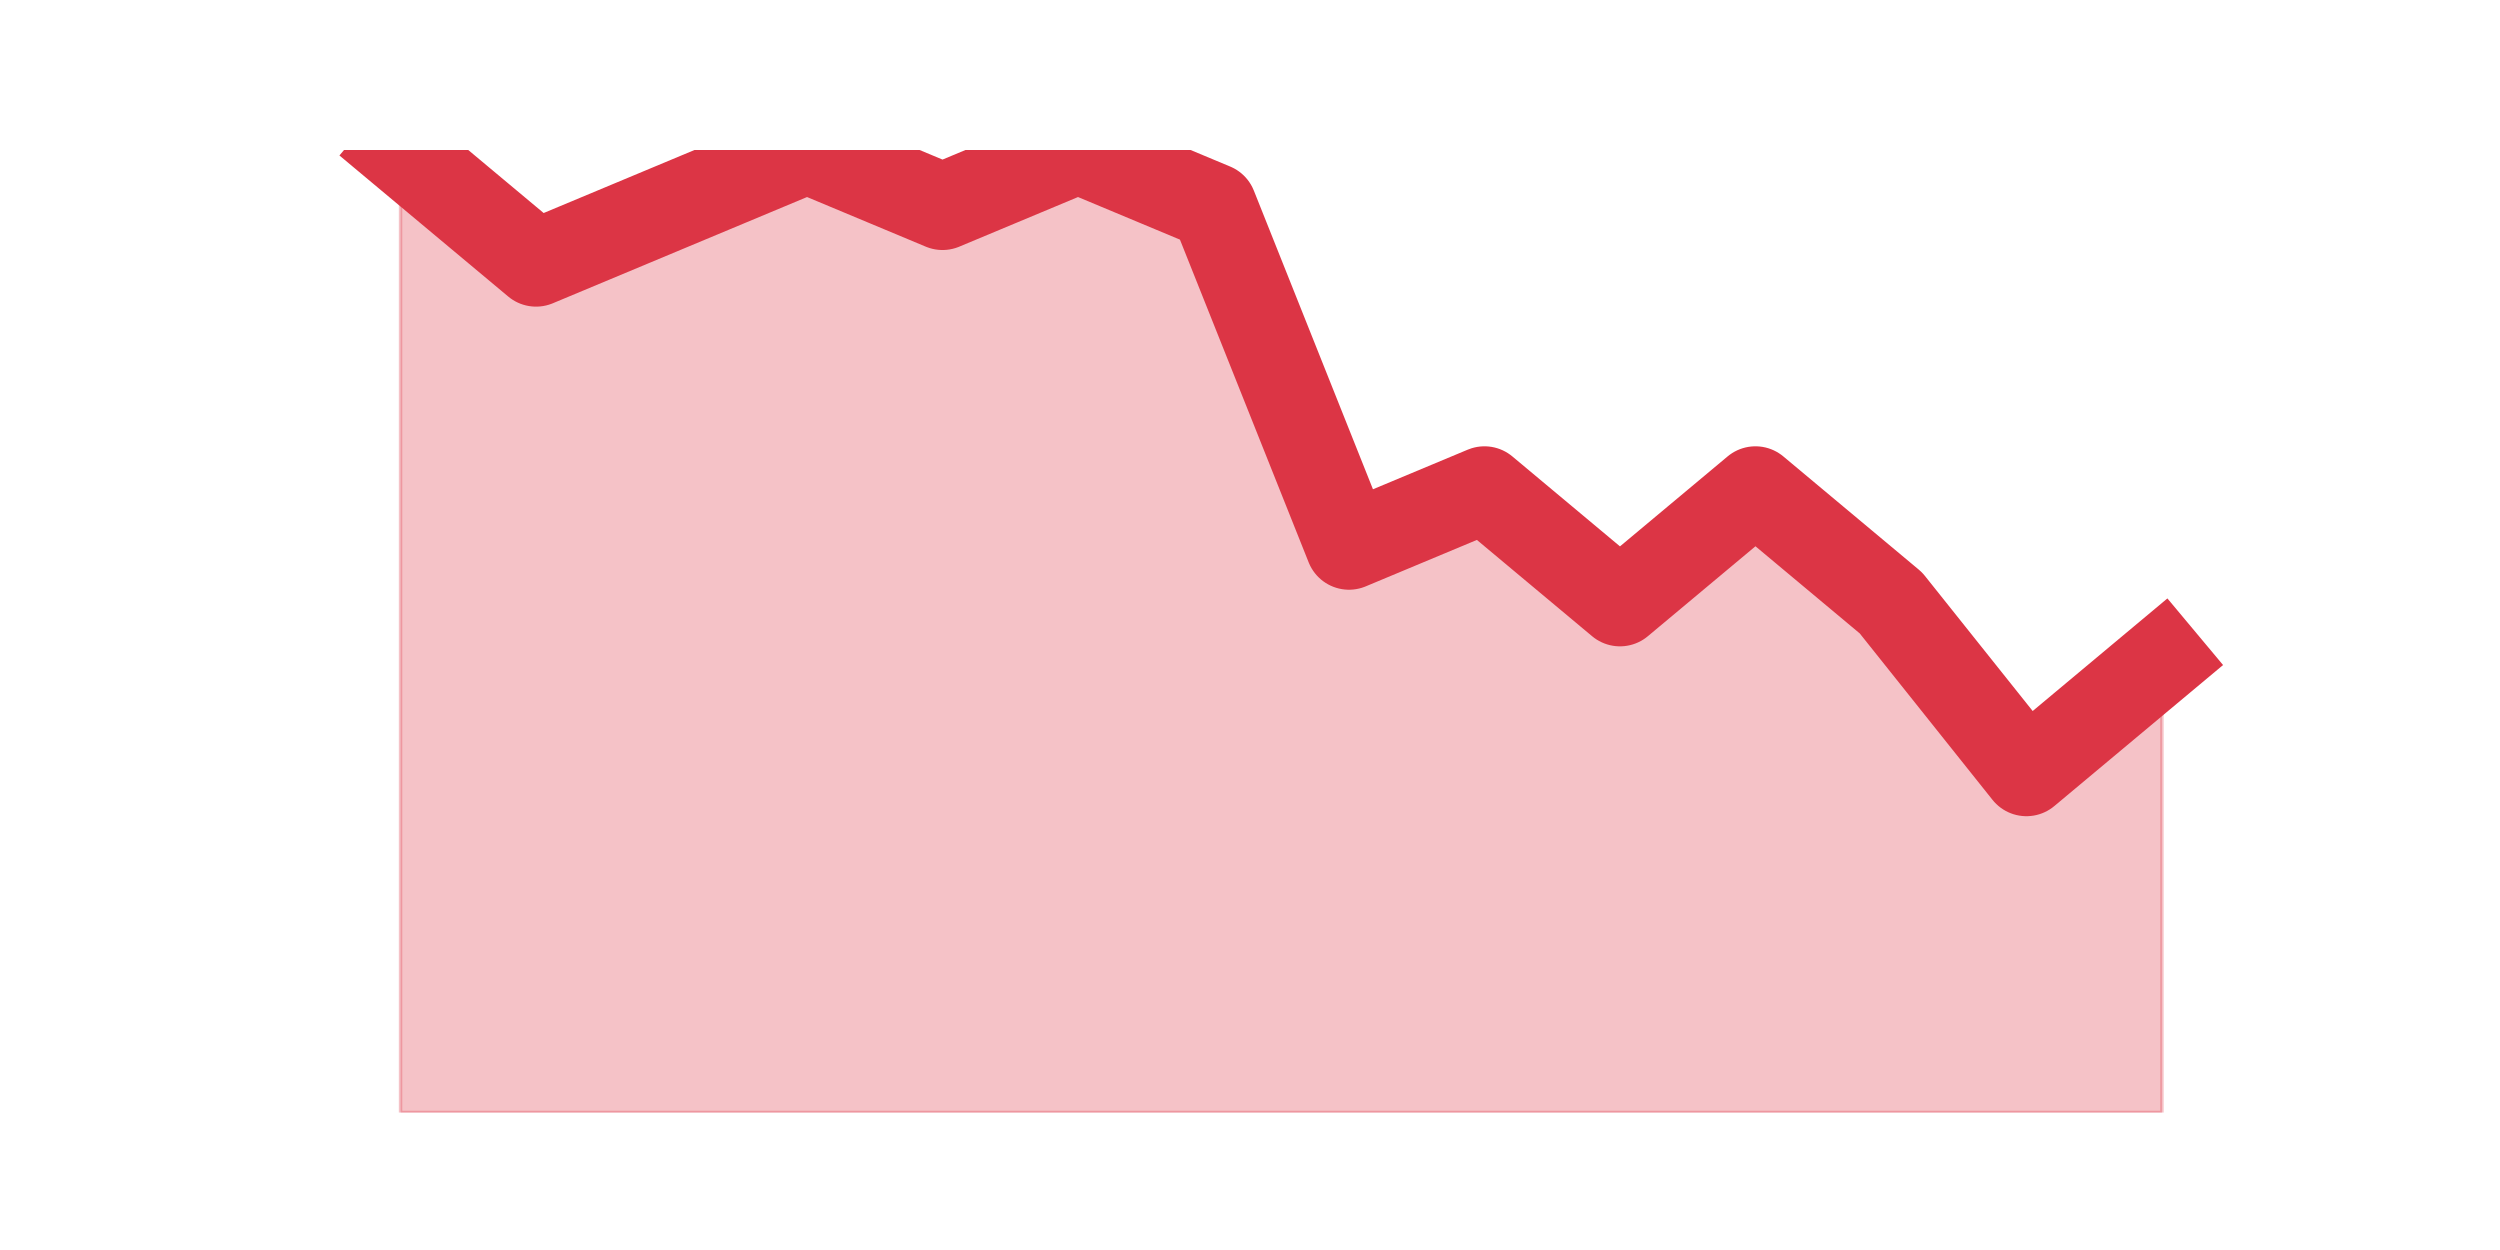 <?xml version="1.0" encoding="utf-8" standalone="no"?>
<!DOCTYPE svg PUBLIC "-//W3C//DTD SVG 1.1//EN"
  "http://www.w3.org/Graphics/SVG/1.1/DTD/svg11.dtd">
<svg height="360pt" version="1.1" viewBox="0 0 720 360" width="720pt" xmlns="http://www.w3.org/2000/svg" xmlns:xlink="http://www.w3.org/1999/xlink">
 <defs>
  <style type="text/css">*{stroke-linecap:butt;stroke-linejoin:round;}</style>
 </defs>
 <g id="figure_1">
  <g id="patch_1">
   <path d="M 0 360 
L 720 360 
L 720 0 
L 0 0 
z
" style="fill:none;"/>
  </g>
  <g id="axes_1">
   <g id="matplotlib.axis_1"/>
   <g id="matplotlib.axis_2"/>
   <g id="PolyCollection_1">
    <defs>
     <path d="M 115.364 -316.8 
L 115.364 -39.6 
L 154.385 -39.6 
L 193.406 -39.6 
L 232.427 -39.6 
L 271.448 -39.6 
L 310.469 -39.6 
L 349.49 -39.6 
L 388.51 -39.6 
L 427.531 -39.6 
L 466.552 -39.6 
L 505.573 -39.6 
L 544.594 -39.6 
L 583.615 -39.6 
L 622.636 -39.6 
L 622.636 -170.047 
L 622.636 -170.047 
L 583.615 -137.435 
L 544.594 -186.353 
L 505.573 -218.965 
L 466.552 -186.353 
L 427.531 -218.965 
L 388.51 -202.659 
L 349.49 -300.494 
L 310.469 -316.8 
L 271.448 -300.494 
L 232.427 -316.8 
L 193.406 -300.494 
L 154.385 -284.188 
L 115.364 -316.8 
z
" id="mcd6902446a" style="stroke:#dc3545;stroke-opacity:0.3;"/>
    </defs>
    <g clip-path="url(#p41bc383197)">
     <use style="fill:#dc3545;fill-opacity:0.3;stroke:#dc3545;stroke-opacity:0.3;" x="0" xlink:href="#mcd6902446a" y="360"/>
    </g>
   </g>
   <g id="line2d_1">
    <path clip-path="url(#p41bc383197)" d="M 115.364 43.2 
L 154.385 75.812 
L 193.406 59.506 
L 232.427 43.2 
L 271.448 59.506 
L 310.469 43.2 
L 349.49 59.506 
L 388.51 157.341 
L 427.531 141.035 
L 466.552 173.647 
L 505.573 141.035 
L 544.594 173.647 
L 583.615 222.565 
L 622.636 189.953 
" style="fill:none;stroke:#dc3545;stroke-linecap:square;stroke-width:25;"/>
   </g>
  </g>
 </g>
 <defs>
  <clipPath id="p41bc383197">
   <rect height="277.2" width="558" x="90" y="43.2"/>
  </clipPath>
 </defs>
</svg>
